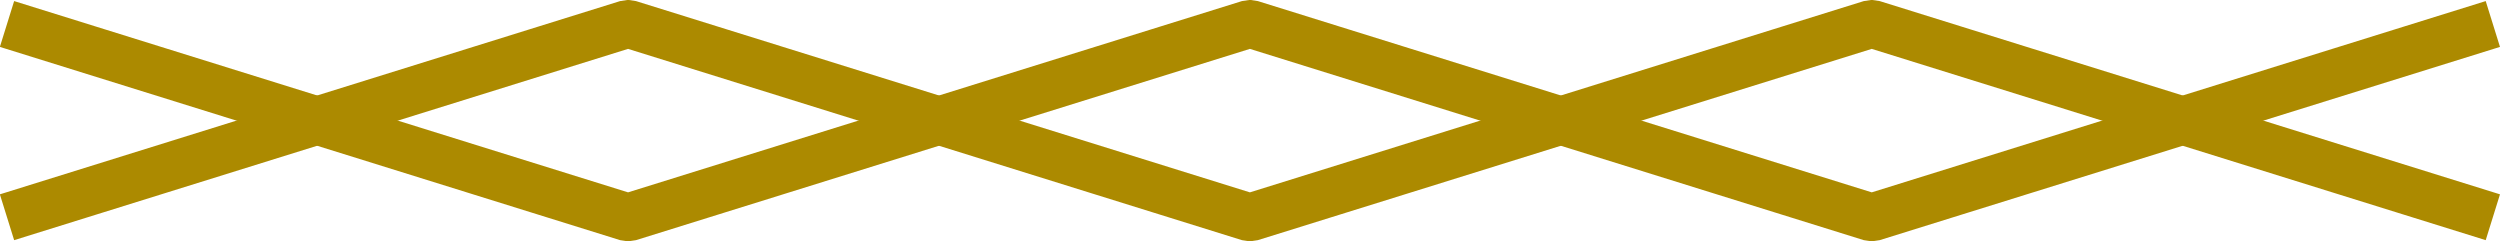 <svg xmlns="http://www.w3.org/2000/svg" width="52.095" height="5.027" viewBox="0 0 52.095 5.027">
  <g id="グループ_380" data-name="グループ 380" transform="translate(-427.28 82.122)">
    <path id="パス_65" data-name="パス 65" d="M479.226-77.595,466.3-81.622h-.033l-12.925,4.027h-.033l-12.925-4.027h-.033l-12.925,4.027" transform="translate(0)" fill="none" stroke="#ac8a00" stroke-linejoin="bevel" stroke-width="1"/>
    <path id="パス_66" data-name="パス 66" d="M479.226-81.622,466.3-77.595h-.033l-12.925-4.027h-.033l-12.925,4.027h-.033l-12.925-4.027" transform="translate(0)" fill="none" stroke="#ac8a00" stroke-linejoin="bevel" stroke-width="1"/>
  </g>
</svg>
